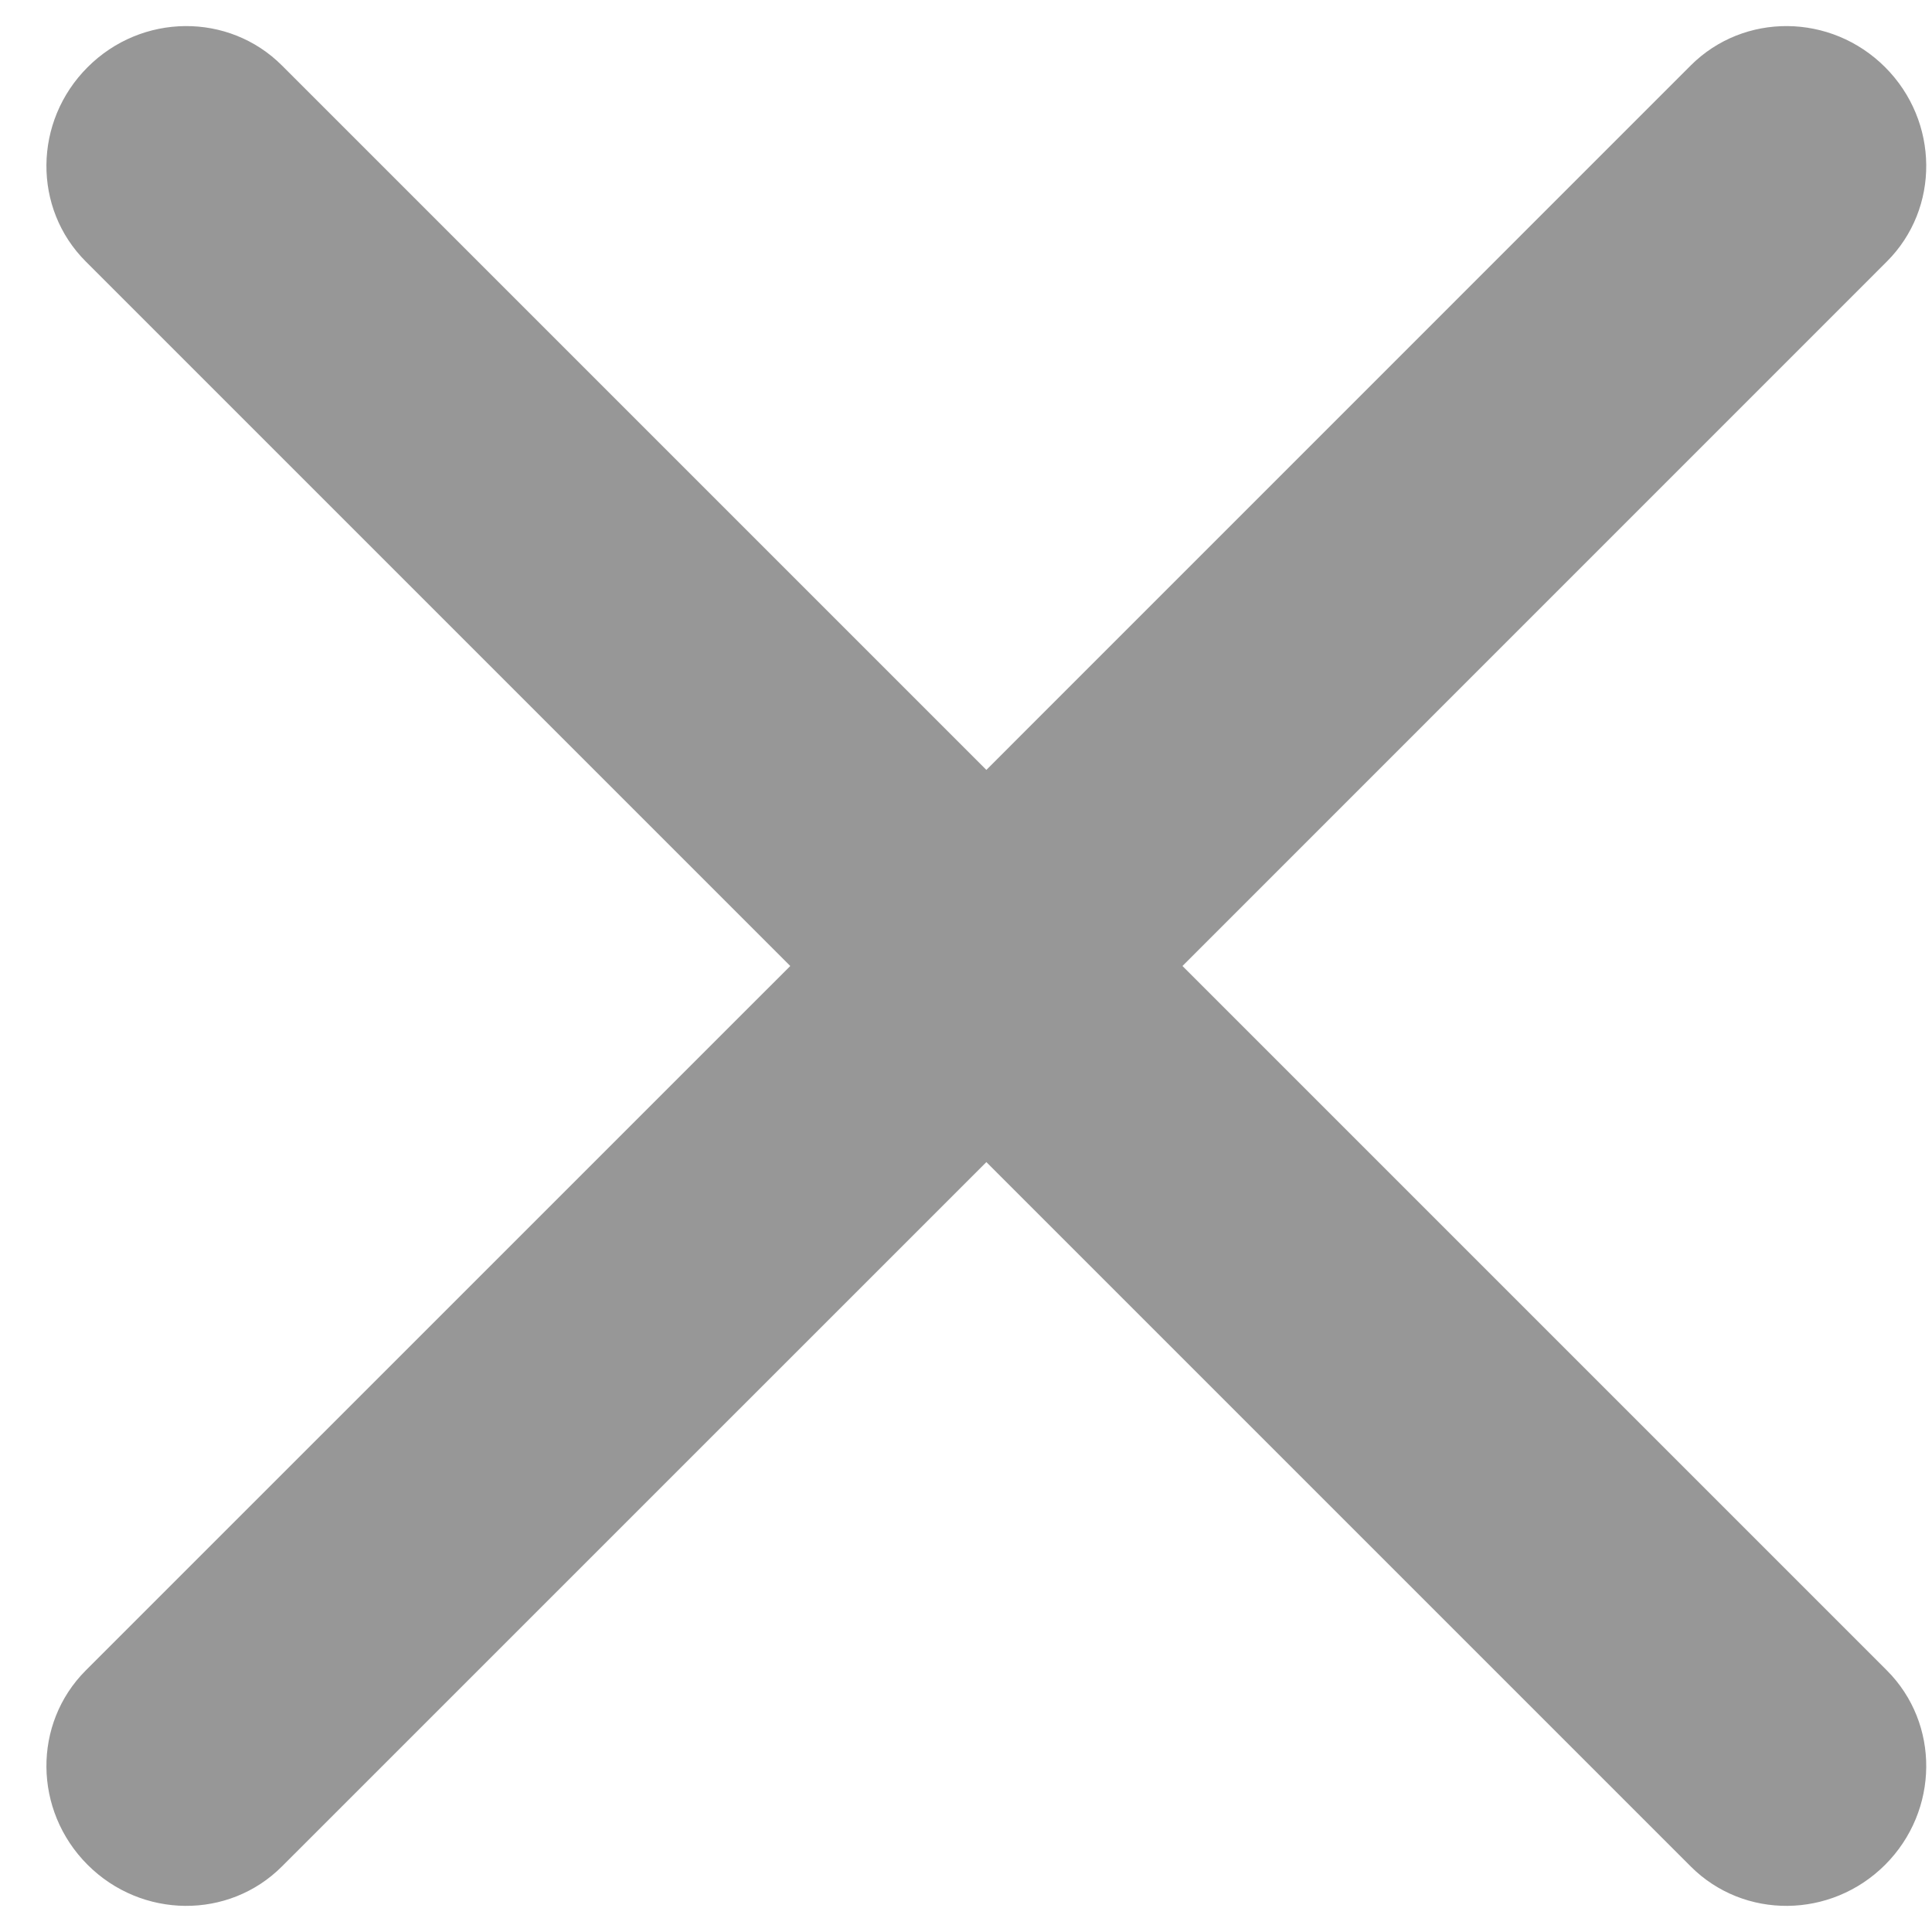 <svg width="24" height="24" viewBox="0 0 24 24" fill="none" xmlns="http://www.w3.org/2000/svg">
<path d="M12.253 14.436L3.502 23.186C2.841 23.847 1.76 23.837 1.088 23.165C0.415 22.492 0.405 21.411 1.066 20.75L9.817 12L1.066 3.249C0.405 2.589 0.415 1.508 1.088 0.835C1.76 0.162 2.841 0.153 3.502 0.813L12.253 9.564L21.003 0.813C21.664 0.153 22.745 0.162 23.418 0.835C24.09 1.508 24.1 2.589 23.439 3.249L14.689 12L23.439 20.75C24.1 21.411 24.09 22.492 23.418 23.165C22.745 23.837 21.664 23.847 21.003 23.186L12.253 14.436Z" fill="#979797"/>
</svg>
